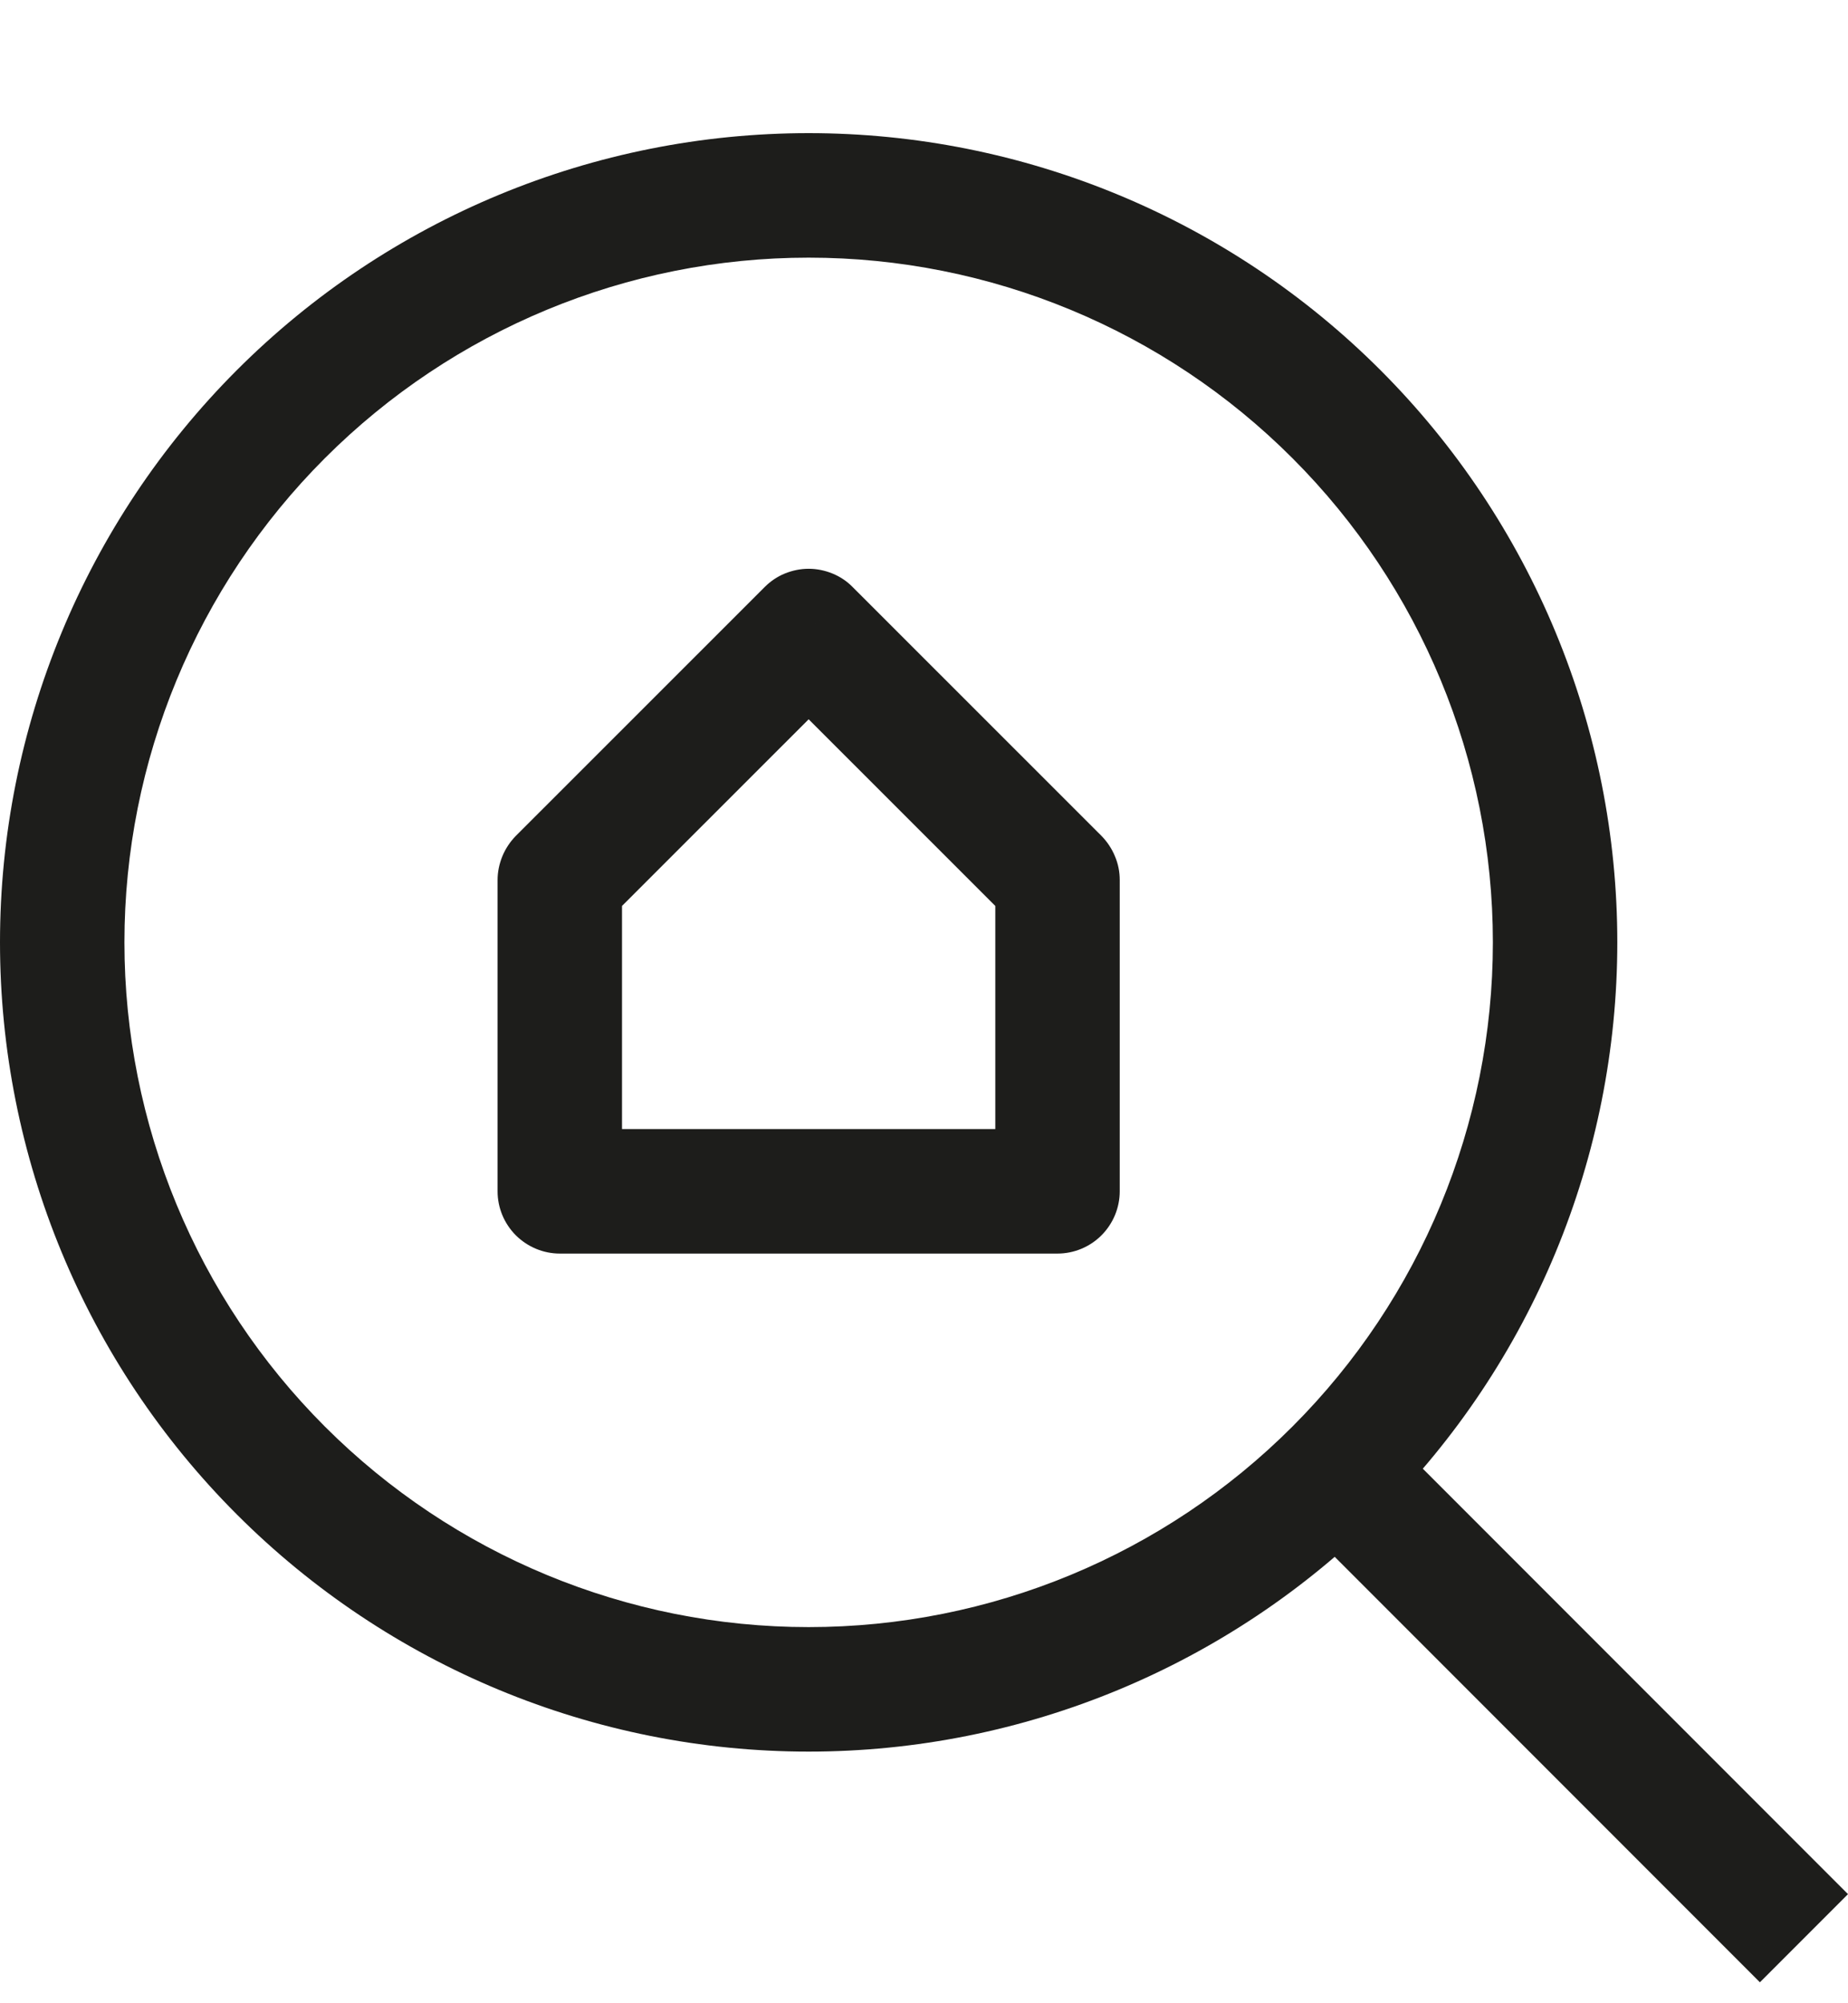 <svg width="12" height="13" viewBox="0 0 12 13" fill="none" xmlns="http://www.w3.org/2000/svg">
<path d="M3.635 7.731H3.231C3.231 7.838 3.274 7.941 3.35 8.017C3.426 8.092 3.528 8.135 3.635 8.135V7.731ZM6.867 7.731V8.135C6.974 8.135 7.077 8.092 7.152 8.017C7.228 7.941 7.271 7.838 7.271 7.731H6.867ZM6.867 5.711H7.271C7.271 5.658 7.261 5.606 7.24 5.557C7.22 5.508 7.19 5.463 7.153 5.425L6.867 5.711ZM5.251 4.096L5.537 3.81C5.5 3.772 5.455 3.742 5.406 3.722C5.357 3.702 5.304 3.691 5.251 3.691C5.198 3.691 5.145 3.702 5.096 3.722C5.047 3.742 5.003 3.772 4.965 3.81L5.251 4.096ZM3.635 5.711L3.349 5.425C3.312 5.463 3.282 5.508 3.262 5.557C3.242 5.606 3.231 5.658 3.231 5.711H3.635ZM12 12.292L8.769 9.061L8.197 9.633L11.428 12.864L12 12.292ZM5.251 10.559C4.073 10.559 2.943 10.091 2.109 9.257C1.276 8.424 0.808 7.294 0.808 6.115H0C0 7.508 0.553 8.844 1.538 9.828C2.523 10.813 3.858 11.367 5.251 11.367V10.559ZM9.694 6.115C9.694 7.294 9.226 8.424 8.393 9.257C7.56 10.091 6.43 10.559 5.251 10.559V11.367C6.644 11.367 7.979 10.813 8.964 9.828C9.949 8.844 10.502 7.508 10.502 6.115H9.694ZM5.251 1.672C6.43 1.672 7.56 2.14 8.393 2.974C9.226 3.807 9.694 4.937 9.694 6.115H10.502C10.502 4.723 9.949 3.387 8.964 2.402C7.979 1.417 6.644 0.864 5.251 0.864V1.672ZM5.251 0.864C3.858 0.864 2.523 1.417 1.538 2.402C0.553 3.387 0 4.723 0 6.115H0.808C0.808 4.937 1.276 3.807 2.109 2.974C2.943 2.14 4.073 1.672 5.251 1.672V0.864ZM3.635 8.135H6.867V7.327H3.635V8.135ZM7.271 7.731V5.711H6.463V7.731H7.271ZM7.153 5.425L5.537 3.81L4.965 4.382L6.581 5.997L7.153 5.425ZM4.965 3.81L3.349 5.425L3.921 5.997L5.537 4.382L4.965 3.81ZM3.231 5.711V7.731H4.039V5.711H3.231Z" fill="#1D1D1B"/>
</svg>
